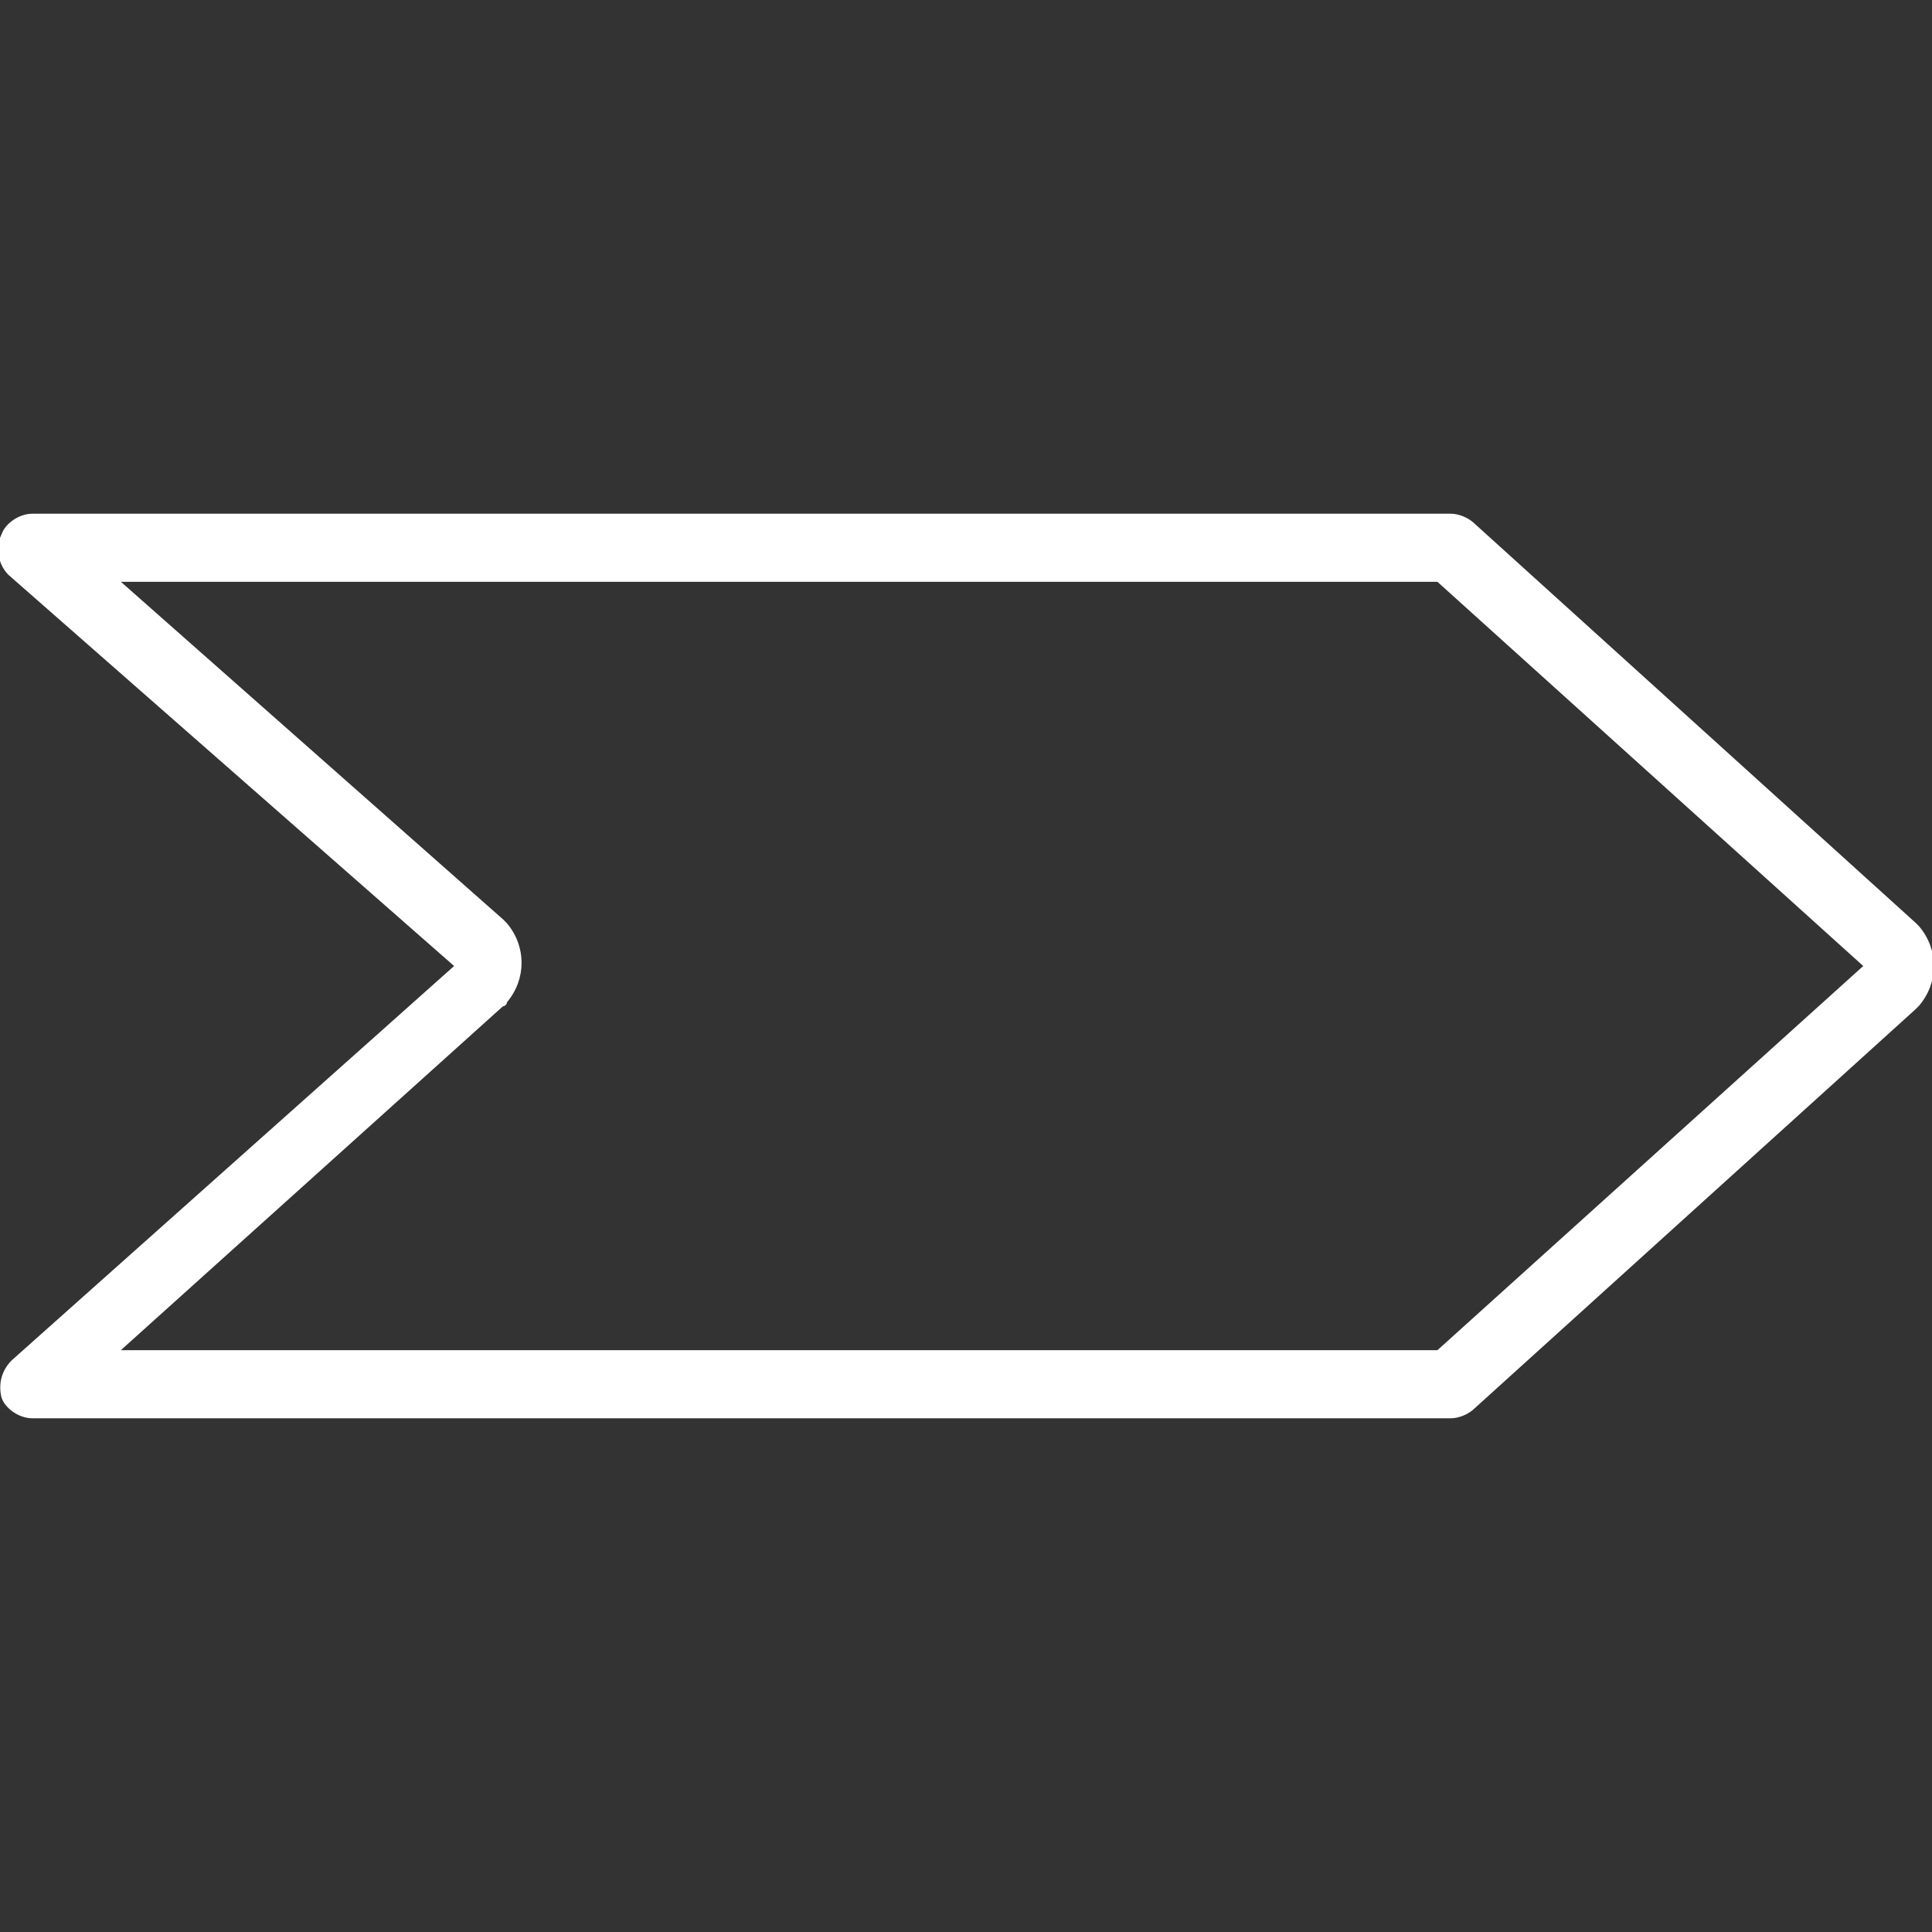 <!DOCTYPE svg PUBLIC "-//W3C//DTD SVG 1.1//EN" "http://www.w3.org/Graphics/SVG/1.1/DTD/svg11.dtd">
<!-- Uploaded to: SVG Repo, www.svgrepo.com, Transformed by: SVG Repo Mixer Tools -->
<svg fill="#ffffff" height="800px" width="800px" version="1.1" id="Layer_1" xmlns="http://www.w3.org/2000/svg" xmlns:xlink="http://www.w3.org/1999/xlink" viewBox="0 0 512.461 512.461" xml:space="preserve" stroke="#ffffff">
<rect x="0" y="0" width="512.461" height="512.461" fill="#333333" stroke="none"/>
<g id="SVGRepo_bgCarrier" stroke-width="0"/>
<g id="SVGRepo_tracerCarrier" stroke-linecap="round" stroke-linejoin="round"/>
<g id="SVGRepo_iconCarrier"> <g> <g> <path d="M508.621,245.991l-0.853-0.853L390.861,139.324c-1.707-1.707-4.267-2.56-5.973-2.56H8.568c-3.413,0-6.827,2.56-7.68,5.12 c-1.707,3.413-0.853,7.68,1.707,10.24l118.613,104.107L3.448,361.191c-2.56,2.56-3.413,5.973-2.56,9.387 c0.853,2.56,4.267,5.12,7.68,5.12h376.32c1.707,0,4.267-0.853,5.973-2.56l116.907-105.813l0.853-0.853 C513.741,260.497,513.741,251.964,508.621,245.991z M381.475,358.631H30.755l102.4-92.16c0,0,0.853,0,0.853-0.853 c5.12-5.973,5.12-14.507,0-20.48l-0.853-0.853l-102.4-90.453h350.72l113.493,102.4L381.475,358.631z"/> </g> </g> </g>
</svg>